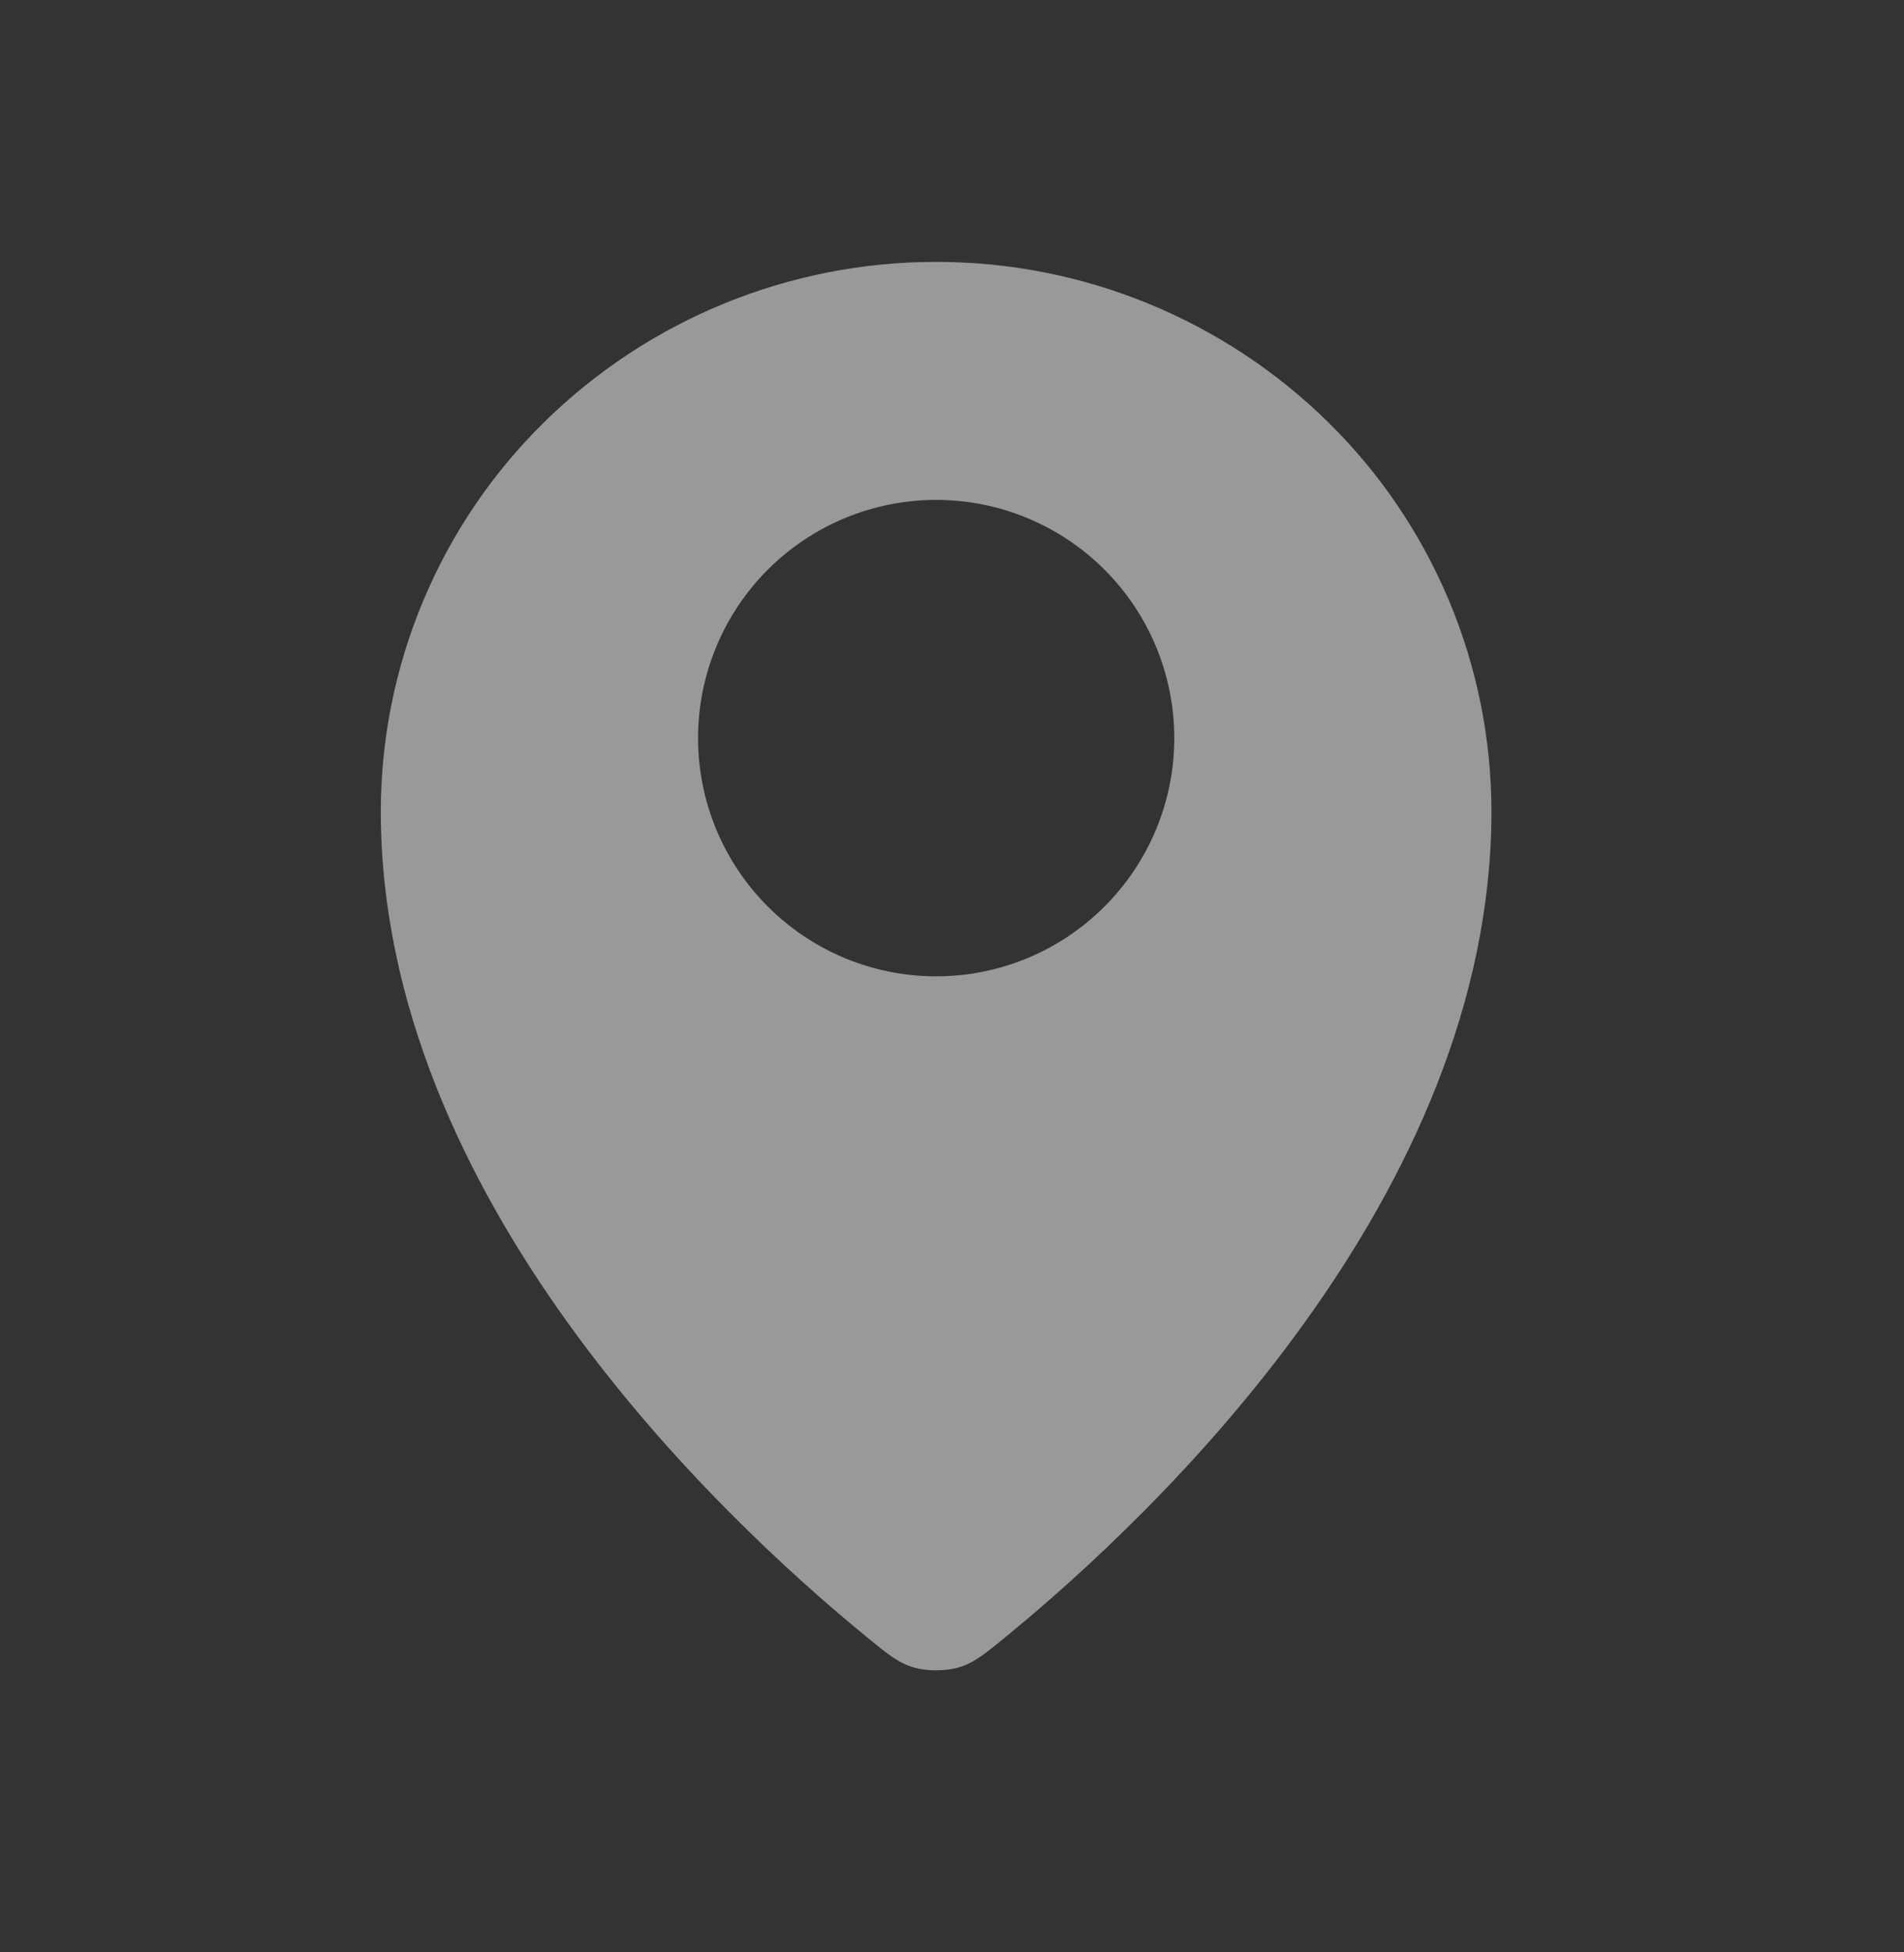 <svg width="40" height="41" viewBox="0 0 40 41" fill="none" xmlns="http://www.w3.org/2000/svg">
<rect x="0" y="0" width="40" height="41" fill="#333333" stroke="none"/>
<path fill-rule="evenodd" clip-rule="evenodd" d="M18.205 34.375C15.073 31.812 8 25.125 8 17.038C8.001 15.52 8.304 14.017 8.891 12.617C9.477 11.216 10.336 9.946 11.417 8.88C13.615 6.712 16.579 5.497 19.667 5.5C22.754 5.497 25.718 6.712 27.917 8.88C28.998 9.946 29.856 11.216 30.443 12.617C31.029 14.017 31.332 15.52 31.333 17.038C31.333 25.125 24.26 31.812 21.128 34.375L21.122 34.38C20.676 34.745 20.452 34.929 20.118 35.022C19.858 35.095 19.475 35.095 19.215 35.022C18.886 34.93 18.663 34.748 18.229 34.395L18.229 34.395L18.205 34.375ZM16.13 19.037C15.192 18.099 14.665 16.827 14.665 15.5C14.665 14.173 15.192 12.901 16.13 11.963C17.068 11.025 18.34 10.498 19.667 10.498C20.994 10.498 22.266 11.025 23.204 11.963C24.142 12.901 24.67 14.173 24.67 15.5C24.67 16.827 24.142 18.099 23.204 19.037C22.266 19.976 20.994 20.503 19.667 20.503C18.34 20.503 17.068 19.976 16.13 19.037Z" fill="white" fill-opacity="0.5"/>
</svg>
